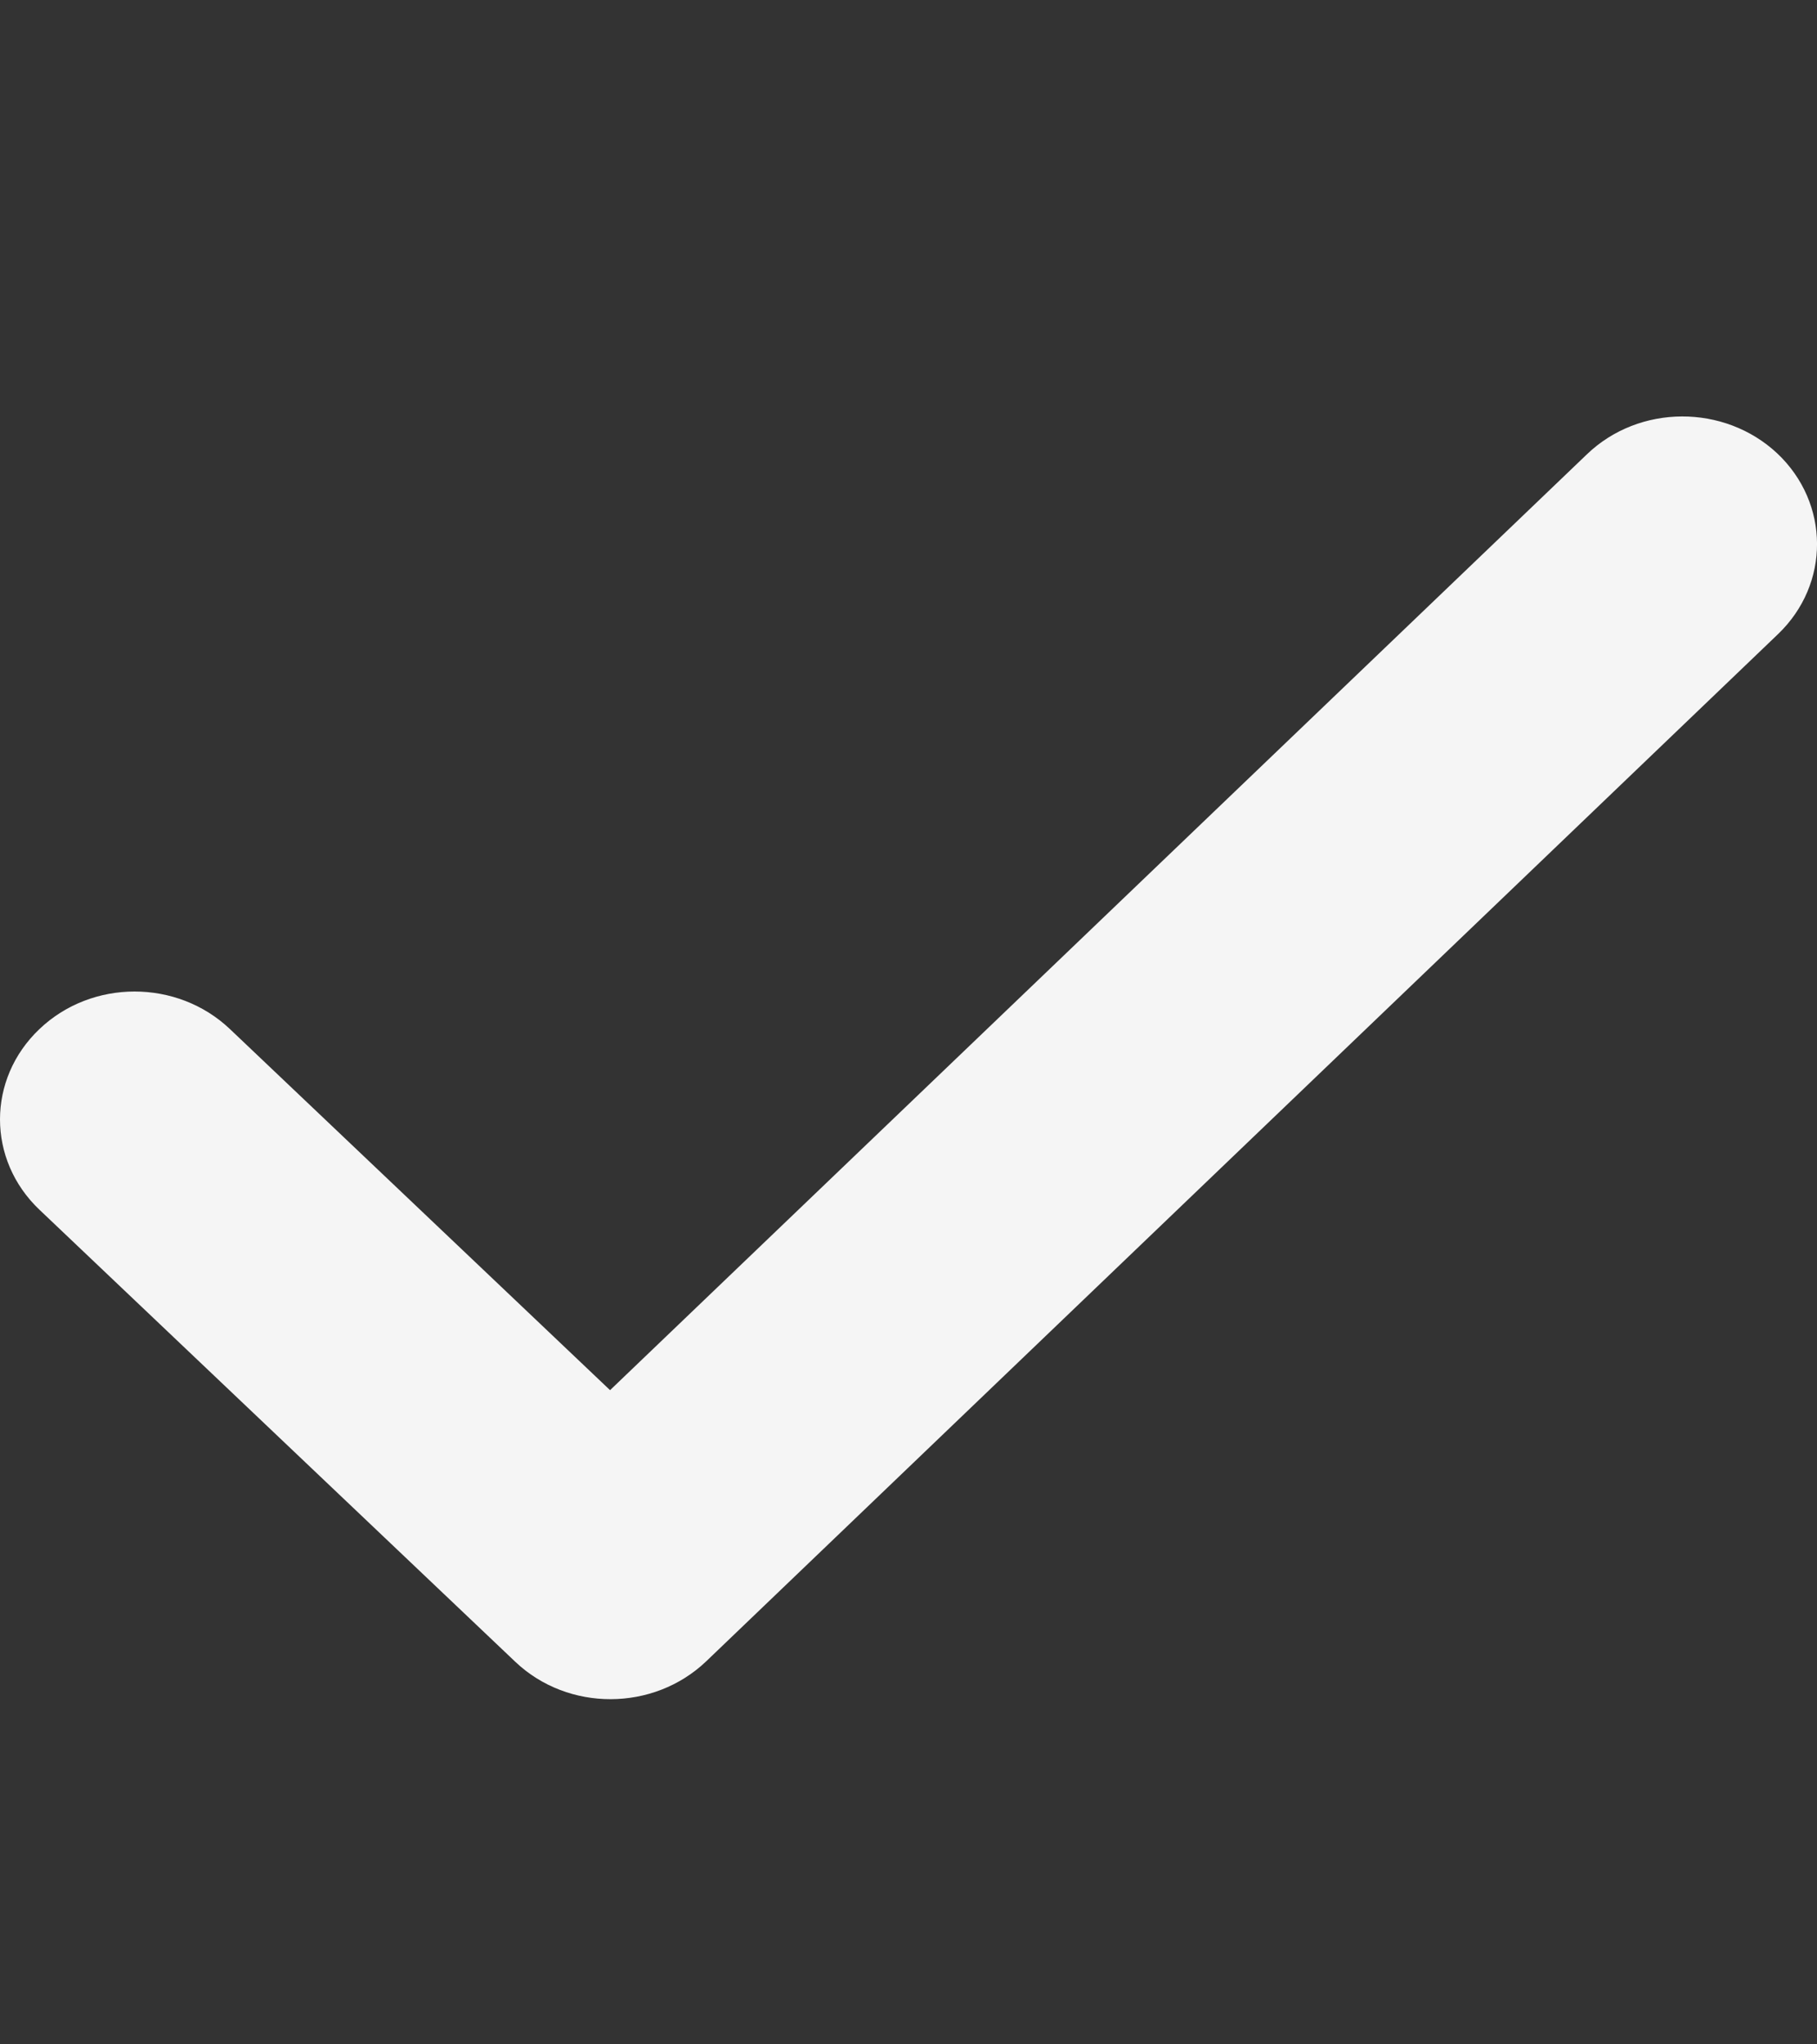 <svg width="8" height="9" viewBox="0 0 8 9" fill="none" xmlns="http://www.w3.org/2000/svg">
<rect x="0" y="0" width="8" height="9" fill="#333333" stroke="none"/>
<path fill-rule="evenodd" clip-rule="evenodd" d="M1.012 4.53C0.78 4.31 0.405 4.31 0.174 4.53C-0.058 4.75 -0.058 5.106 0.174 5.326L2.269 7.316C2.501 7.536 2.877 7.535 3.109 7.314L7.828 2.792C8.059 2.571 8.057 2.215 7.825 1.996C7.592 1.778 7.217 1.779 6.987 2L2.686 6.12L1.012 4.53Z" fill="#F5F5F5"/>
</svg>
